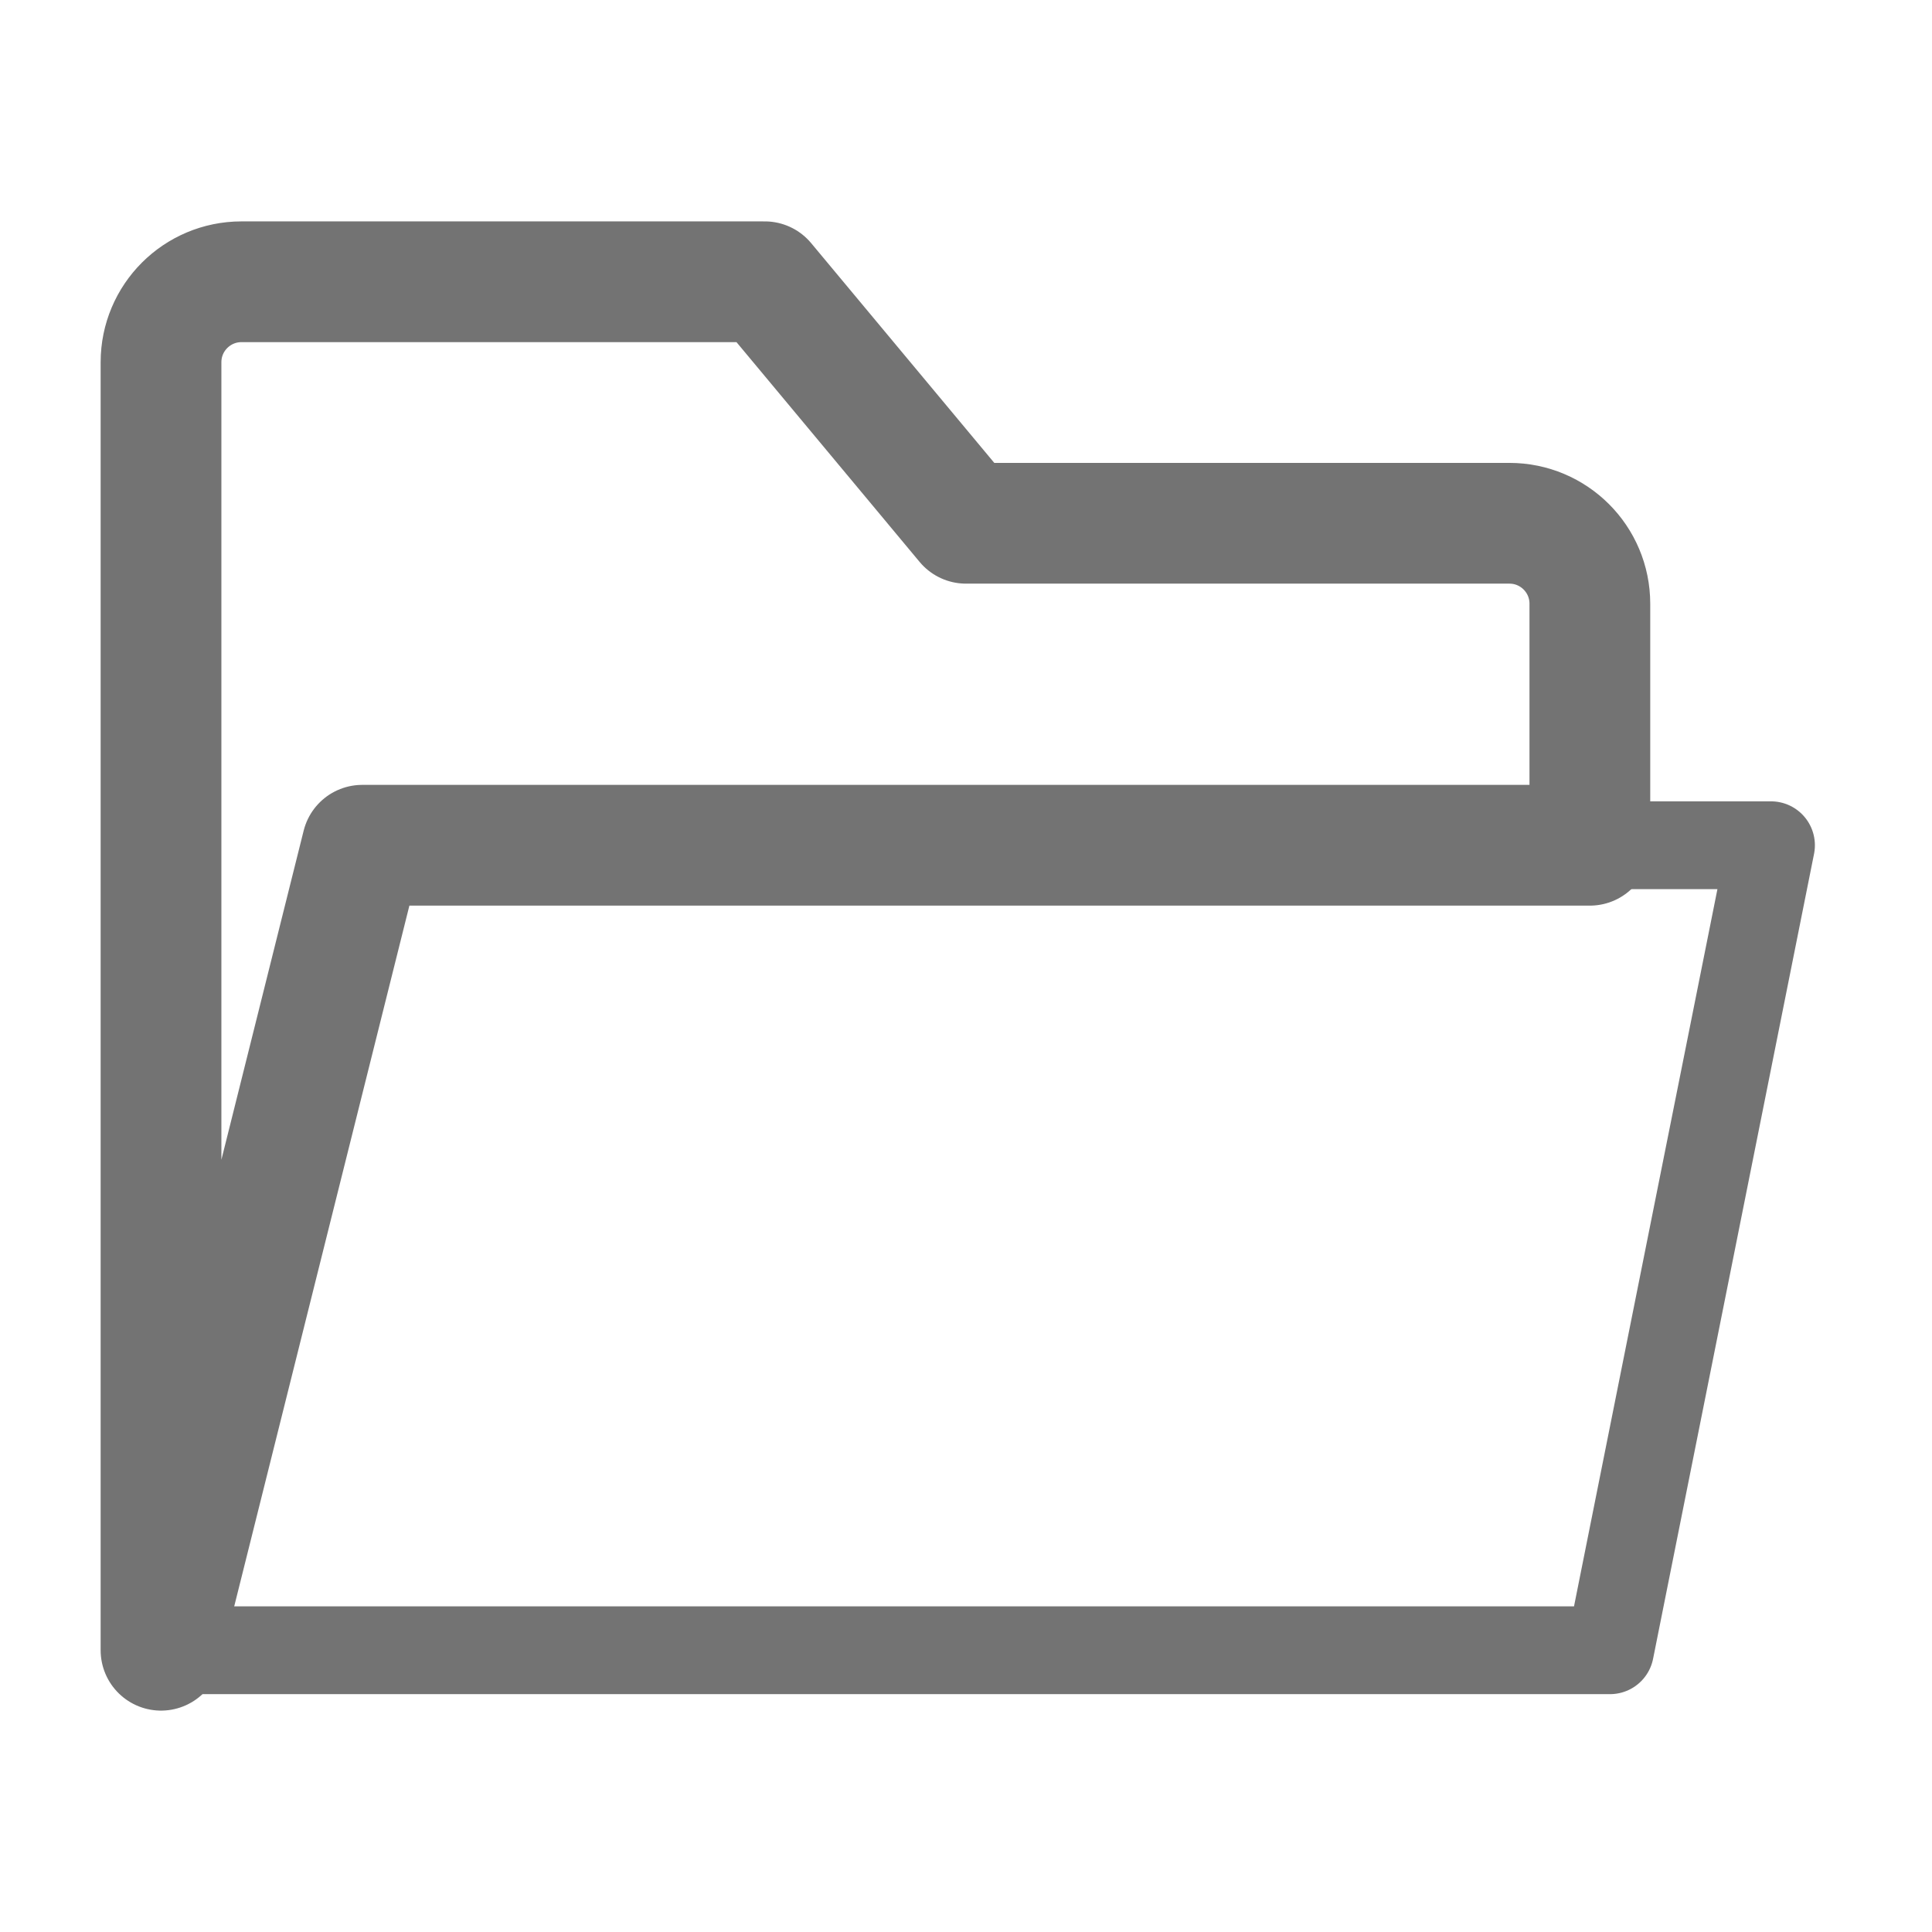 <svg width="44" height="44" viewBox="0 0 44 44" fill="none" xmlns="http://www.w3.org/2000/svg">
<path d="M3.667 8.25V37.583L8.25 19.25H36.208V13.75C36.208 12.737 35.388 11.917 34.375 11.917H22L17.417 6.417H5.5C4.488 6.417 3.667 7.237 3.667 8.25Z" stroke="#737373" stroke-width="2.75" stroke-linecap="round" stroke-linejoin="round"/>
<path d="M36.667 37.583L40.333 19.25H8.078L3.667 37.583H36.667Z" stroke="#737373" stroke-width="2" stroke-linecap="round" stroke-linejoin="round"/>
</svg>
